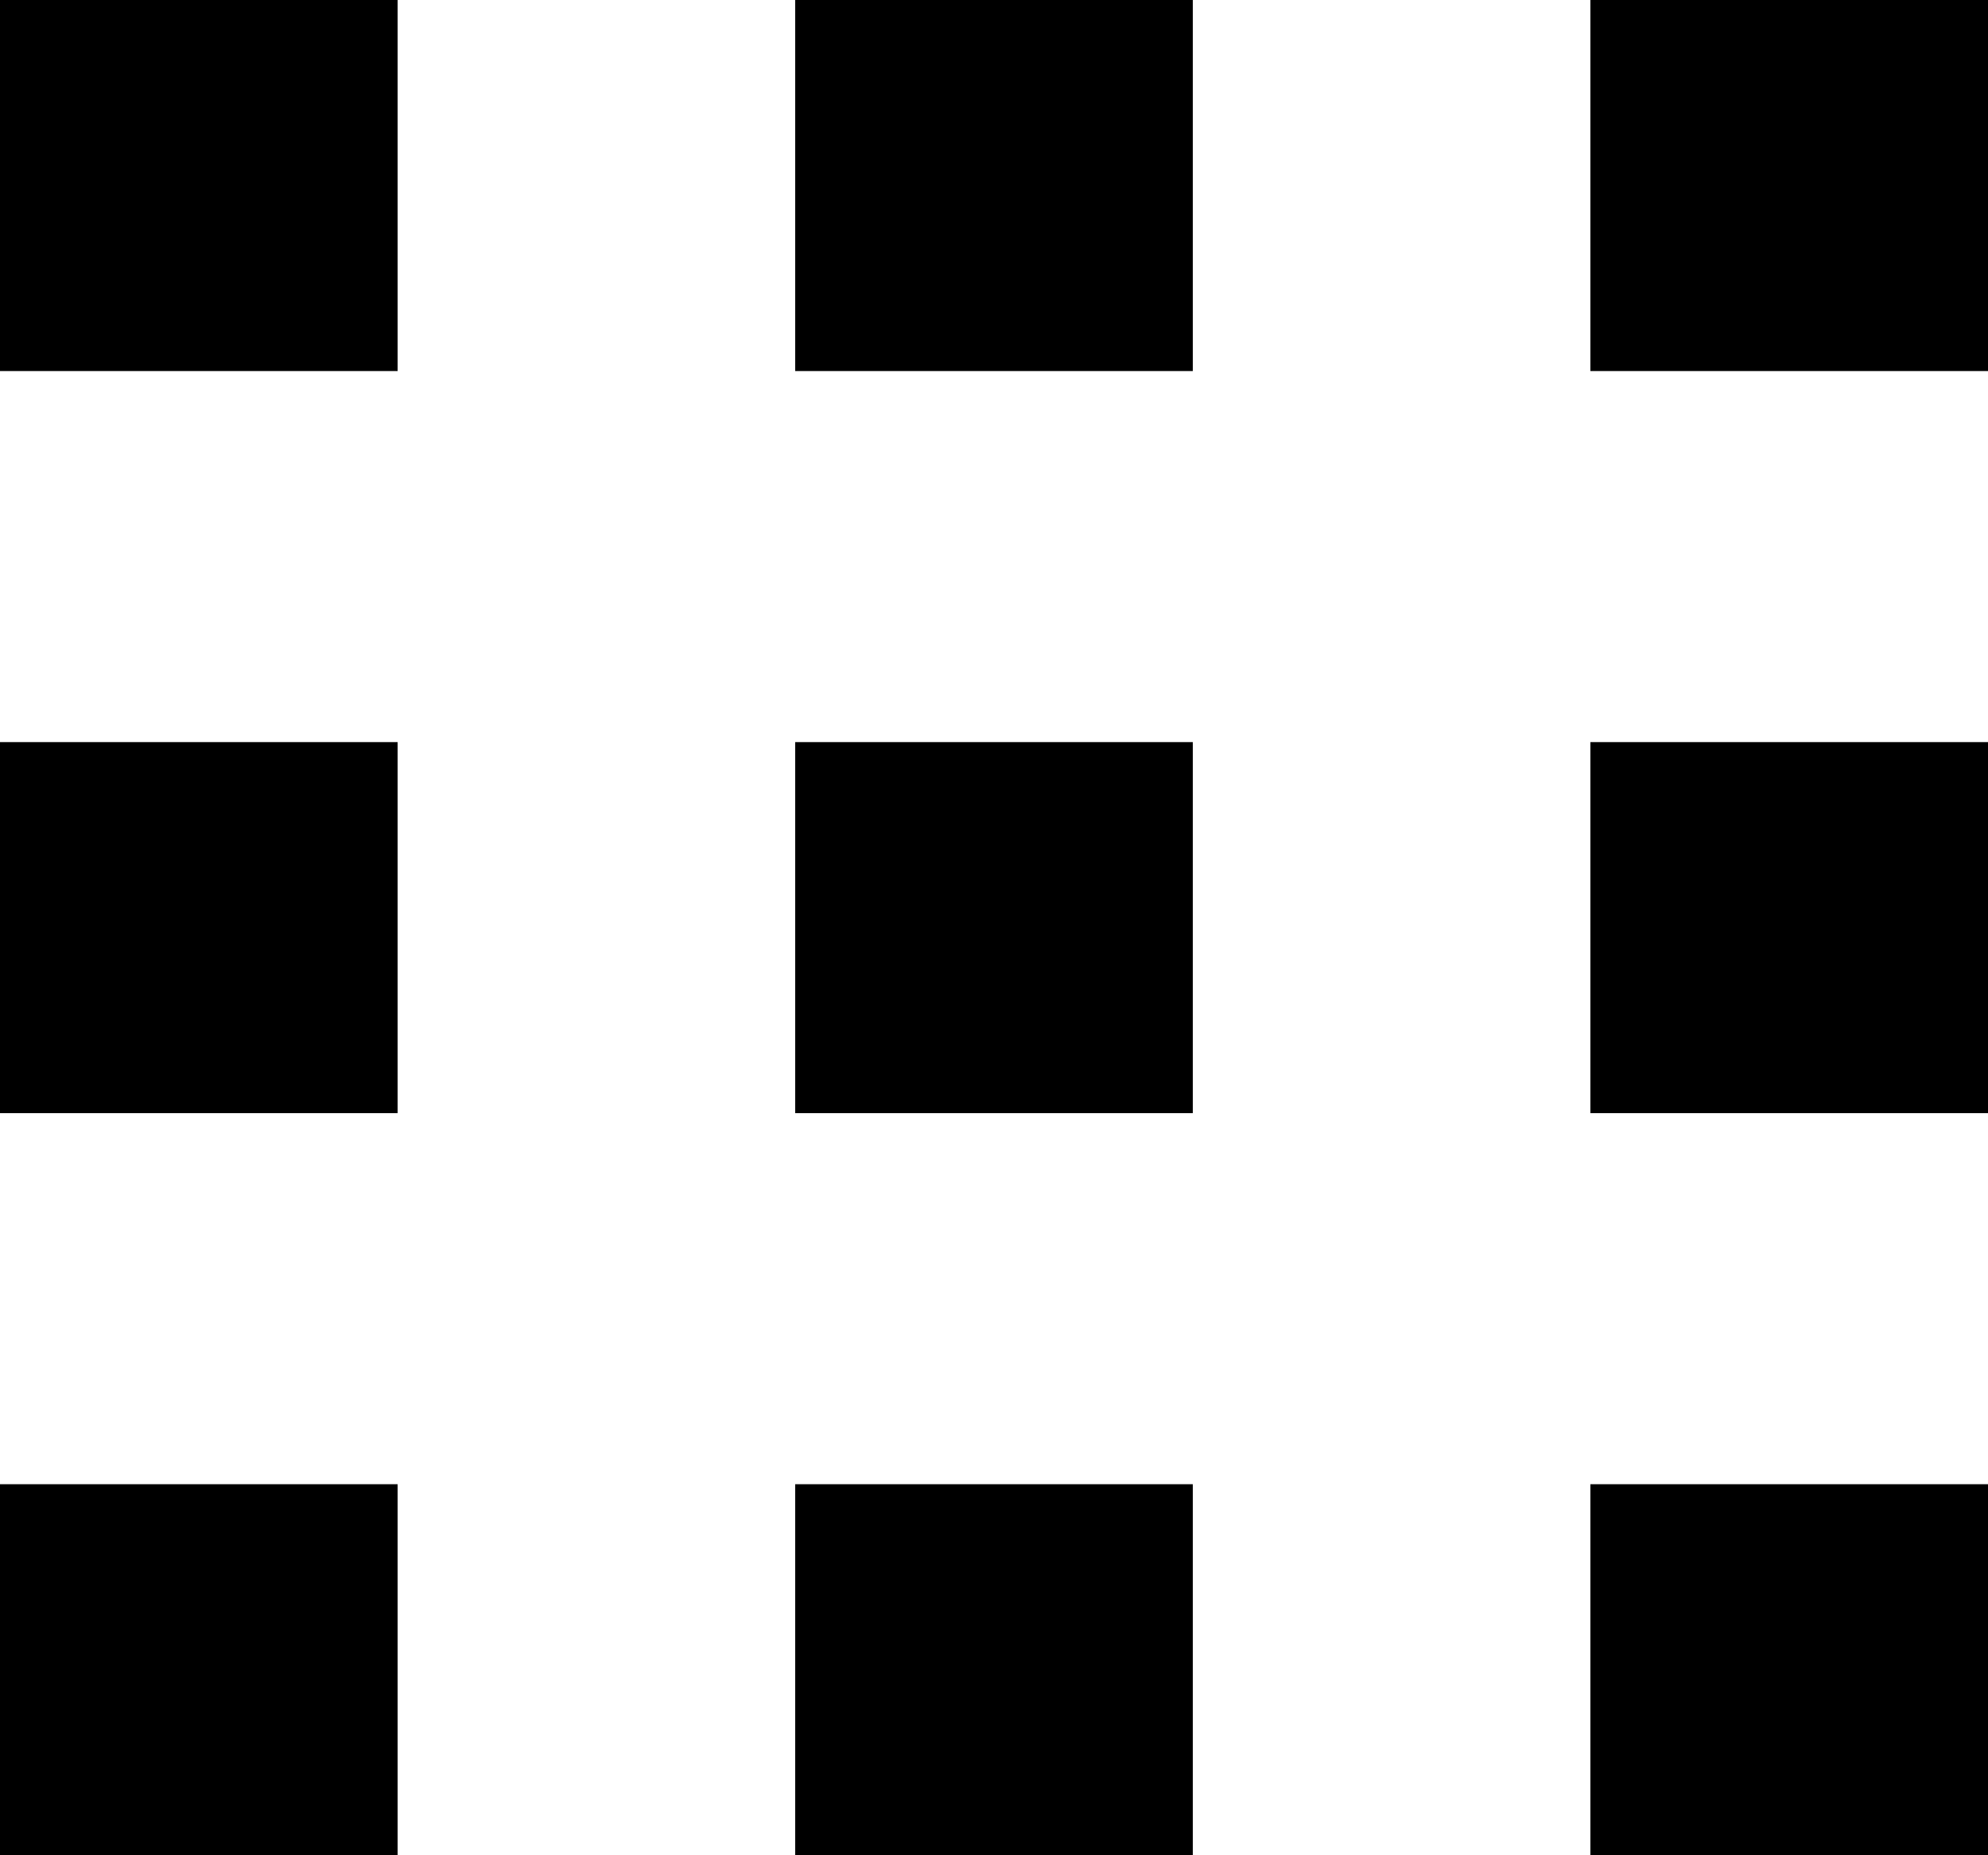 <svg width="15" height="14" viewBox="0 0 15 14" fill="none" xmlns="http://www.w3.org/2000/svg">
<path d="M0 0H3V2.8H0V0Z" fill="black"/>
<path d="M0 5.6H3V8.4H0V5.6Z" fill="black"/>
<path d="M3 11.2H0V14H3V11.2Z" fill="black"/>
<path d="M6 0H9V2.8H6V0Z" fill="black"/>
<path d="M9 5.6H6V8.4H9V5.6Z" fill="black"/>
<path d="M6 11.2H9V14H6V11.2Z" fill="black"/>
<path d="M15 0H12V2.8H15V0Z" fill="black"/>
<path d="M12 5.6H15V8.4H12V5.6Z" fill="black"/>
<path d="M15 11.2H12V14H15V11.2Z" fill="black"/>
</svg>
